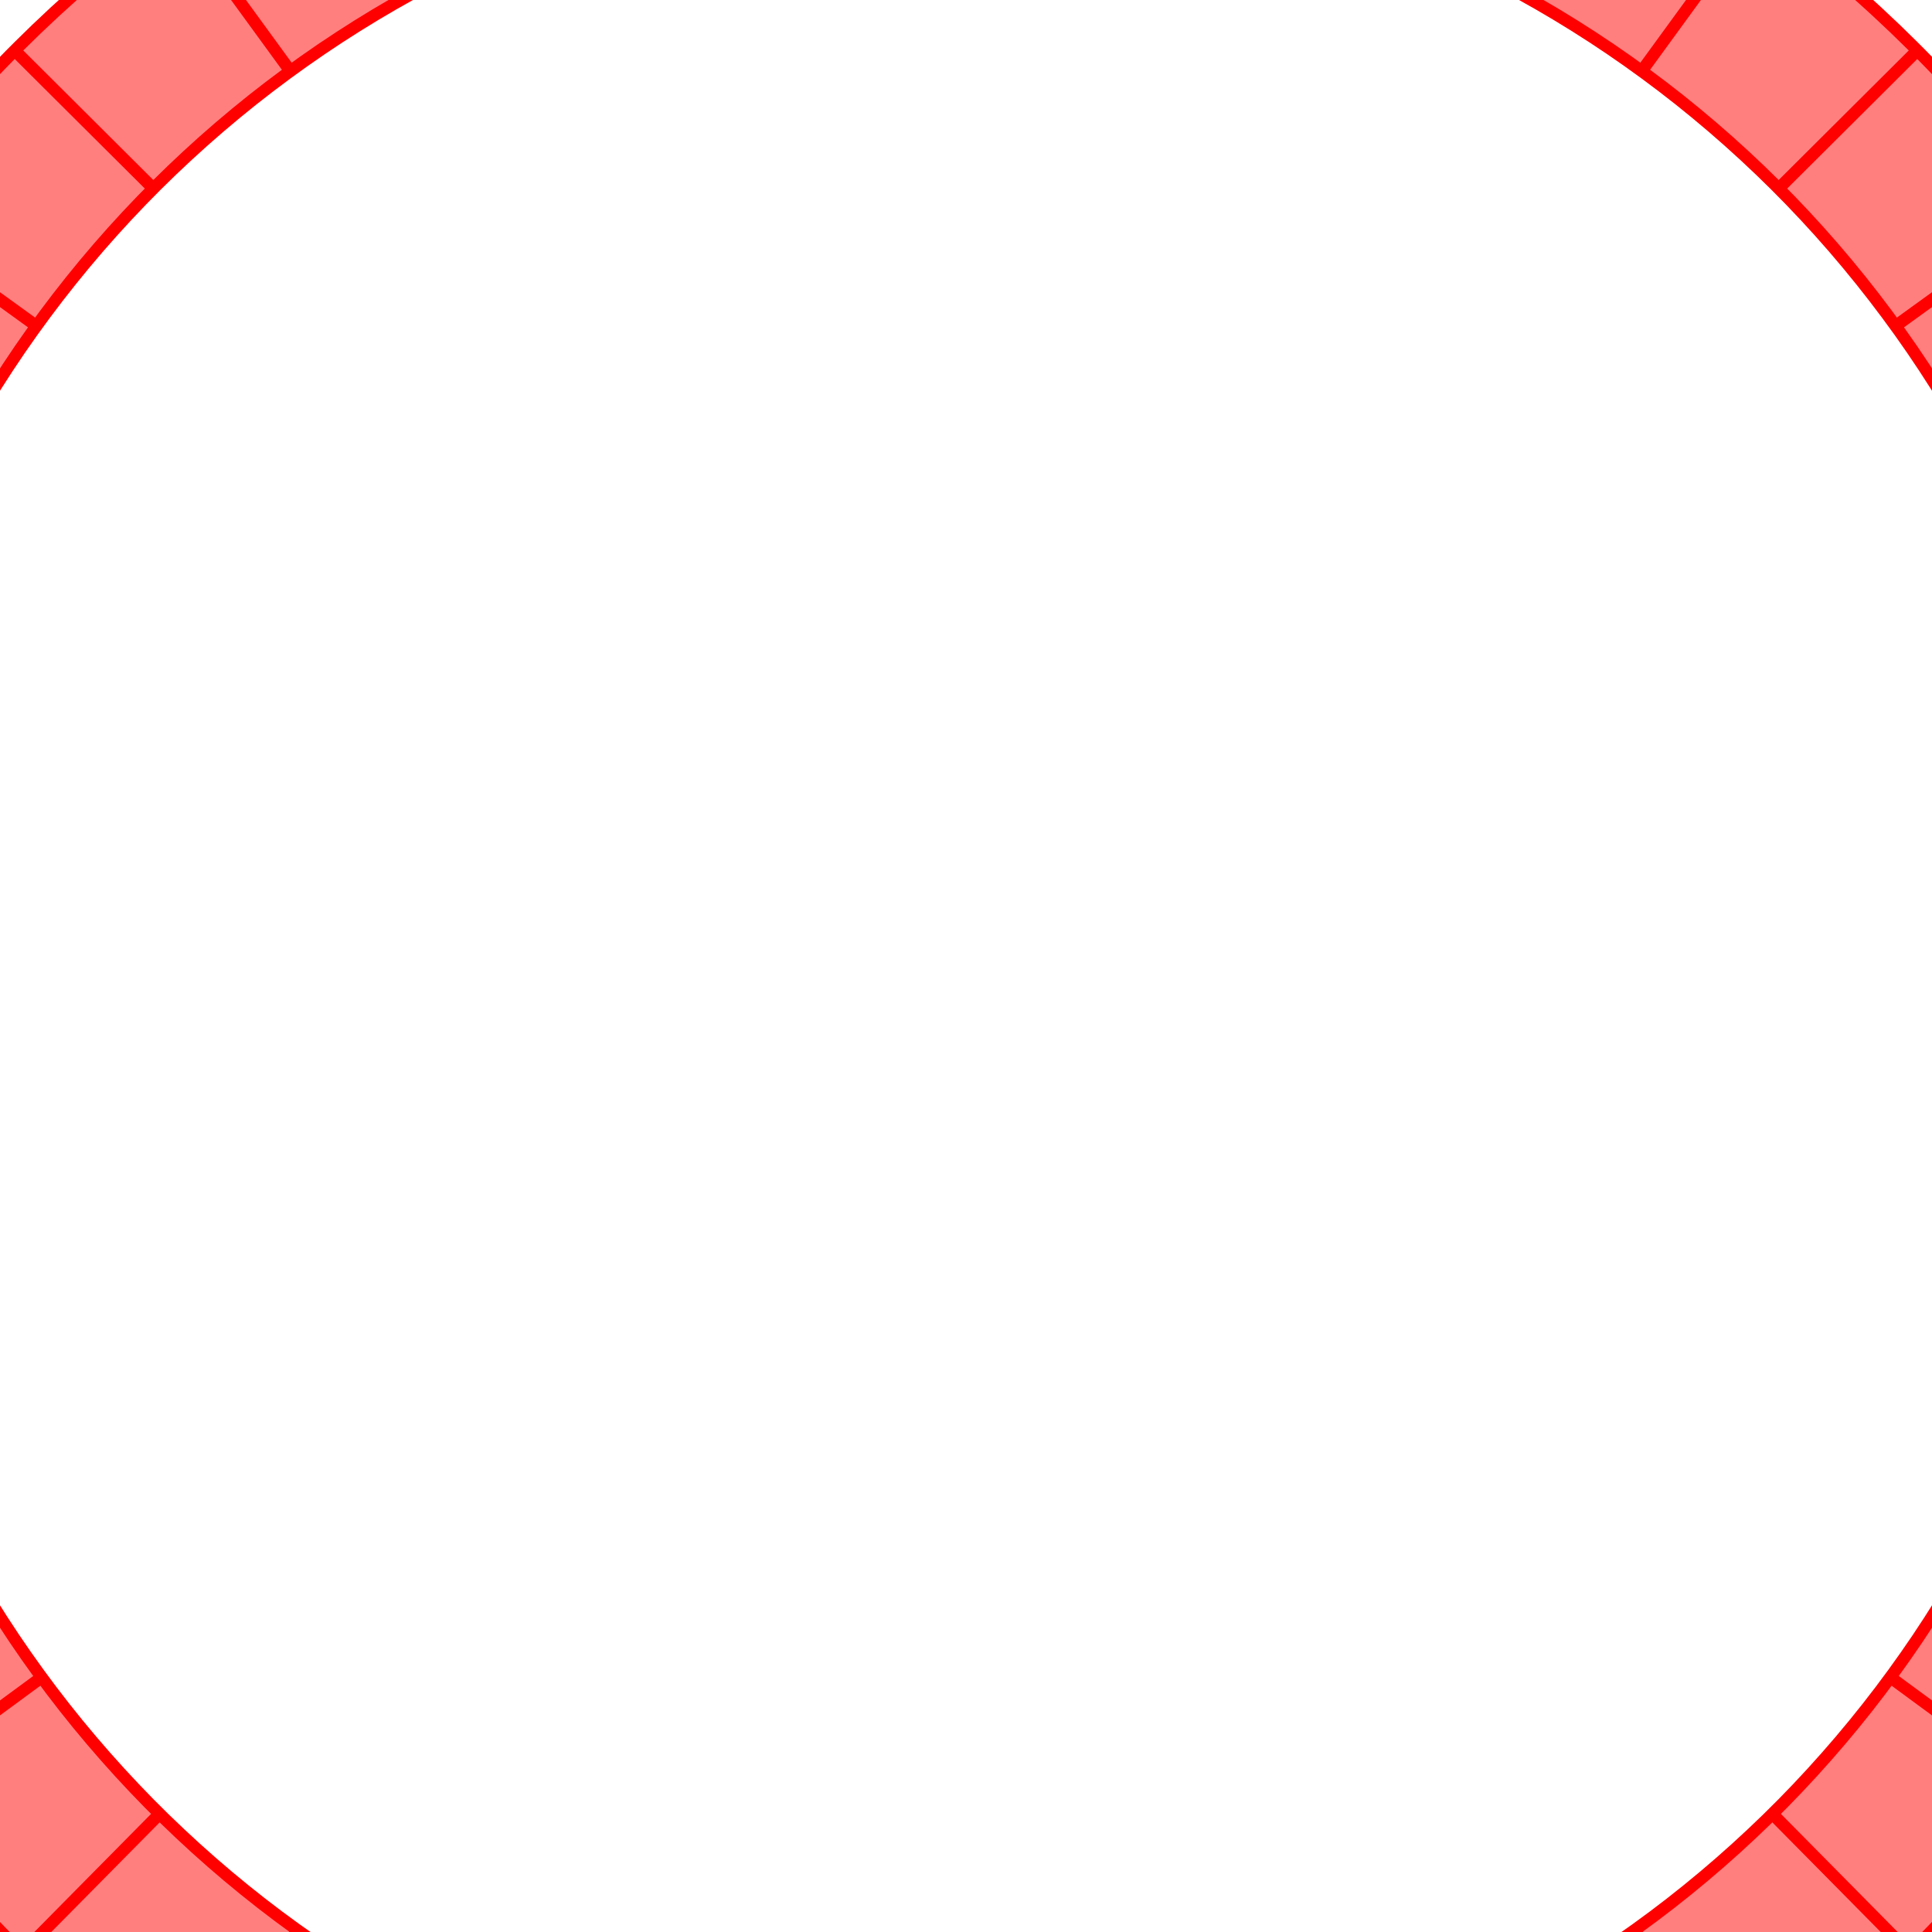 <?xml version="1.0" encoding="UTF-8"?>
<svg xmlns="http://www.w3.org/2000/svg" xmlns:xlink="http://www.w3.org/1999/xlink" width="160mm" height="160mm" viewBox="0 0 160 160" version="1.1">
<g id="surface16476">
<rect x="0" y="0" width="160" height="160" style="fill:rgb(100%,100%,100%);fill-opacity:1;stroke:none;"/>
<path style=" stroke:none;fill-rule:nonzero;fill:rgb(100%,49.804%,49.804%);fill-opacity:1;" d="M 51.273 173.207 C 49.023 172.488 46.797 171.691 44.605 170.812 C 42.414 169.93 40.254 168.969 38.133 167.93 C 36.016 166.887 33.934 165.77 31.895 164.57 C 29.859 163.375 27.867 162.105 25.926 160.758 C 23.984 159.414 22.09 158 20.254 156.512 C 18.418 155.027 16.637 153.473 14.918 151.855 C 13.195 150.238 11.535 148.555 9.941 146.812 C 8.348 145.07 6.816 143.27 5.355 141.414 C 3.895 139.559 2.504 137.648 1.184 135.688 C -0.133 133.727 -1.379 131.719 -2.547 129.668 C -3.719 127.613 -4.809 125.52 -5.824 123.387 C -6.836 121.25 -7.77 119.078 -8.617 116.875 C -9.469 114.672 -10.238 112.438 -10.922 110.176 C -11.605 107.918 -12.207 105.629 -12.723 103.324 C -13.234 101.02 -13.664 98.695 -14.004 96.359 C -14.344 94.02 -14.598 91.672 -14.762 89.316 C -14.93 86.957 -15.008 84.598 -14.996 82.234 C -14.984 79.871 -14.887 77.512 -14.699 75.156 C -14.516 72.801 -14.238 70.453 -13.879 68.121 C -13.516 65.785 -13.07 63.465 -12.535 61.164 C -12 58.863 -11.379 56.582 -10.676 54.328 C -9.973 52.074 -9.184 49.848 -8.312 47.652 C -7.441 45.453 -6.488 43.293 -5.457 41.168 C -4.426 39.043 -3.316 36.957 -2.129 34.914 C -0.941 32.871 0.32 30.875 1.656 28.926 C 2.992 26.98 4.402 25.082 5.879 23.238 C 7.355 21.395 8.902 19.605 10.512 17.879 C 12.121 16.152 13.797 14.484 15.531 12.883 C 17.266 11.277 19.062 9.742 20.91 8.27 C 22.762 6.801 24.664 5.402 26.617 4.074 C 28.574 2.746 30.574 1.492 32.621 0.316 C 34.672 -0.863 36.762 -1.965 38.891 -2.984 C 41.02 -4.008 43.188 -4.949 45.387 -5.812 C 47.586 -6.672 49.816 -7.449 52.074 -8.145 C 54.332 -8.84 56.617 -9.449 58.918 -9.973 C 61.223 -10.496 63.547 -10.938 65.883 -11.285 C 68.215 -11.637 70.566 -11.902 72.922 -12.078 C 75.277 -12.254 77.637 -12.344 80 -12.344 C 82.363 -12.344 84.723 -12.254 87.078 -12.078 C 89.434 -11.902 91.785 -11.637 94.117 -11.285 C 96.453 -10.938 98.777 -10.496 101.082 -9.973 C 103.383 -9.449 105.668 -8.84 107.926 -8.145 C 110.184 -7.449 112.414 -6.672 114.613 -5.812 C 116.812 -4.949 118.98 -4.008 121.109 -2.984 C 123.238 -1.965 125.328 -0.863 127.379 0.316 C 129.426 1.492 131.426 2.746 133.383 4.074 C 135.336 5.402 137.238 6.801 139.09 8.27 C 140.938 9.742 142.734 11.277 144.469 12.883 C 146.203 14.484 147.879 16.152 149.488 17.879 C 151.098 19.605 152.645 21.395 154.121 23.238 C 155.598 25.082 157.008 26.98 158.344 28.926 C 159.68 30.875 160.941 32.871 162.129 34.914 C 163.316 36.957 164.426 39.043 165.457 41.168 C 166.488 43.293 167.441 45.453 168.312 47.652 C 169.184 49.848 169.973 52.074 170.676 54.328 C 171.379 56.582 172 58.863 172.535 61.164 C 173.07 63.465 173.516 65.785 173.879 68.121 C 174.238 70.453 174.516 72.801 174.699 75.156 C 174.887 77.512 174.984 79.871 174.996 82.234 C 175.008 84.598 174.93 86.957 174.762 89.316 C 174.598 91.672 174.344 94.02 174.004 96.359 C 173.664 98.695 173.234 101.02 172.723 103.324 C 172.207 105.629 171.605 107.918 170.922 110.176 C 170.238 112.438 169.469 114.672 168.617 116.875 C 167.77 119.078 166.836 121.25 165.824 123.387 C 164.809 125.52 163.719 127.613 162.547 129.668 C 161.379 131.719 160.133 133.727 158.816 135.688 C 157.496 137.648 156.105 139.559 154.645 141.414 C 153.184 143.27 151.652 145.07 150.059 146.812 C 148.465 148.555 146.805 150.238 145.082 151.855 C 143.363 153.473 141.582 155.027 139.746 156.512 C 137.91 158 136.016 159.414 134.074 160.758 C 132.133 162.105 130.141 163.375 128.105 164.57 C 126.066 165.77 123.984 166.887 121.867 167.93 C 119.746 168.969 117.586 169.93 115.395 170.812 C 113.203 171.691 110.977 172.488 108.727 173.207 C 109.48 175.582 110.266 178.051 111.082 180.621 C 111.898 183.191 112.742 185.863 113.625 188.645 C 116.262 187.812 118.863 186.875 121.43 185.848 C 123.996 184.816 126.523 183.691 129.004 182.473 C 131.488 181.254 133.922 179.941 136.309 178.543 C 138.691 177.141 141.023 175.652 143.297 174.078 C 145.57 172.508 147.785 170.848 149.934 169.109 C 152.082 167.371 154.168 165.551 156.184 163.656 C 158.195 161.762 160.141 159.793 162.008 157.754 C 163.875 155.715 165.664 153.605 167.375 151.434 C 169.086 149.262 170.715 147.027 172.258 144.73 C 173.801 142.438 175.258 140.086 176.625 137.684 C 177.996 135.281 179.273 132.828 180.457 130.332 C 181.645 127.832 182.734 125.293 183.73 122.711 C 184.727 120.133 185.629 117.516 186.43 114.871 C 187.23 112.227 187.934 109.547 188.535 106.852 C 189.137 104.152 189.637 101.43 190.035 98.695 C 190.434 95.961 190.73 93.207 190.926 90.449 C 191.117 87.691 191.207 84.926 191.195 82.164 C 191.184 79.398 191.07 76.633 190.852 73.879 C 190.633 71.121 190.312 68.375 189.887 65.641 C 189.465 62.91 188.941 60.191 188.316 57.5 C 187.691 54.809 186.965 52.137 186.141 49.5 C 185.316 46.859 184.391 44.25 183.375 41.68 C 182.355 39.109 181.238 36.578 180.031 34.09 C 178.824 31.605 177.523 29.164 176.137 26.773 C 174.746 24.383 173.27 22.043 171.703 19.762 C 170.141 17.484 168.492 15.262 166.762 13.105 C 165.031 10.949 163.223 8.855 161.34 6.832 C 159.453 4.809 157.492 2.859 155.461 0.98 C 153.43 -0.895 151.332 -2.695 149.164 -4.414 C 147 -6.133 144.773 -7.773 142.484 -9.328 C 140.199 -10.879 137.852 -12.348 135.457 -13.727 C 133.059 -15.105 130.613 -16.395 128.121 -17.59 C 125.629 -18.789 123.09 -19.891 120.516 -20.898 C 117.941 -21.906 115.328 -22.816 112.688 -23.629 C 110.043 -24.441 107.371 -25.156 104.676 -25.77 C 101.98 -26.383 99.262 -26.898 96.527 -27.309 C 93.793 -27.719 91.043 -28.027 88.285 -28.234 C 85.531 -28.441 82.766 -28.543 80 -28.543 C 77.234 -28.543 74.469 -28.441 71.715 -28.234 C 68.957 -28.027 66.207 -27.719 63.473 -27.309 C 60.738 -26.898 58.02 -26.383 55.324 -25.77 C 52.629 -25.156 49.957 -24.441 47.312 -23.629 C 44.672 -22.816 42.059 -21.906 39.484 -20.898 C 36.91 -19.891 34.371 -18.789 31.879 -17.59 C 29.387 -16.395 26.941 -15.105 24.543 -13.727 C 22.148 -12.348 19.801 -10.879 17.516 -9.328 C 15.227 -7.773 13 -6.133 10.836 -4.414 C 8.668 -2.695 6.57 -0.895 4.539 0.98 C 2.508 2.859 0.547 4.809 -1.34 6.832 C -3.223 8.855 -5.031 10.949 -6.762 13.105 C -8.492 15.262 -10.141 17.484 -11.703 19.762 C -13.27 22.043 -14.746 24.383 -16.137 26.773 C -17.523 29.164 -18.824 31.605 -20.031 34.09 C -21.238 36.578 -22.355 39.109 -23.375 41.68 C -24.391 44.25 -25.316 46.859 -26.141 49.5 C -26.965 52.137 -27.691 54.809 -28.316 57.5 C -28.941 60.191 -29.465 62.91 -29.887 65.641 C -30.312 68.375 -30.633 71.121 -30.852 73.879 C -31.07 76.633 -31.184 79.398 -31.195 82.164 C -31.207 84.926 -31.117 87.691 -30.926 90.449 C -30.73 93.207 -30.434 95.961 -30.035 98.695 C -29.637 101.43 -29.137 104.152 -28.535 106.852 C -27.934 109.547 -27.23 112.227 -26.43 114.871 C -25.629 117.516 -24.727 120.133 -23.73 122.711 C -22.734 125.293 -21.645 127.832 -20.457 130.332 C -19.273 132.828 -17.996 135.281 -16.625 137.684 C -15.258 140.086 -13.801 142.438 -12.258 144.73 C -10.715 147.027 -9.086 149.262 -7.375 151.434 C -5.664 153.605 -3.875 155.715 -2.008 157.754 C -0.141 159.793 1.805 161.762 3.816 163.656 C 5.832 165.551 7.918 167.371 10.066 169.109 C 12.215 170.848 14.43 172.508 16.703 174.078 C 18.977 175.652 21.309 177.141 23.691 178.543 C 26.078 179.941 28.512 181.254 30.996 182.473 C 33.477 183.691 36.004 184.816 38.57 185.848 C 41.137 186.875 43.738 187.812 46.375 188.645 C 47.258 185.863 48.102 183.191 48.918 180.621 C 49.734 178.051 50.52 175.582 51.273 173.207 "/>
<path style="fill:none;stroke-width:1;stroke-linecap:butt;stroke-linejoin:miter;stroke:rgb(100%,0%,0%);stroke-opacity:1;stroke-miterlimit:10;" d="M 51.273 173.207 C 50.52 175.582 49.734 178.051 48.918 180.621 C 48.102 183.191 47.258 185.863 46.375 188.645 "/>
<path style="fill:none;stroke-width:1;stroke-linecap:butt;stroke-linejoin:miter;stroke:rgb(100%,0%,0%);stroke-opacity:1;stroke-miterlimit:10;" d="M 37.43 167.578 C 36.312 169.809 35.148 172.125 33.941 174.535 C 32.734 176.945 31.477 179.453 30.168 182.062 "/>
<path style="fill:none;stroke-width:1;stroke-linecap:butt;stroke-linejoin:miter;stroke:rgb(100%,0%,0%);stroke-opacity:1;stroke-miterlimit:10;" d="M 24.637 159.852 C 23.184 161.879 21.676 163.984 20.102 166.176 C 18.531 168.367 16.898 170.645 15.195 173.02 "/>
<path style="fill:none;stroke-width:1;stroke-linecap:butt;stroke-linejoin:miter;stroke:rgb(100%,0%,0%);stroke-opacity:1;stroke-miterlimit:10;" d="M 13.219 150.215 C 11.465 151.988 9.641 153.832 7.746 155.75 C 5.852 157.668 3.879 159.66 1.828 161.738 "/>
<path style="fill:none;stroke-width:1;stroke-linecap:butt;stroke-linejoin:miter;stroke:rgb(100%,0%,0%);stroke-opacity:1;stroke-miterlimit:10;" d="M 3.449 138.906 C 1.438 140.387 -0.648 141.918 -2.82 143.516 C -4.996 145.113 -7.254 146.773 -9.605 148.5 "/>
<path style="fill:none;stroke-width:1;stroke-linecap:butt;stroke-linejoin:miter;stroke:rgb(100%,0%,0%);stroke-opacity:1;stroke-miterlimit:10;" d="M -4.426 126.207 C -6.641 127.352 -8.945 128.539 -11.34 129.773 C -13.738 131.012 -16.227 132.297 -18.824 133.633 "/>
<path style="fill:none;stroke-width:1;stroke-linecap:butt;stroke-linejoin:miter;stroke:rgb(100%,0%,0%);stroke-opacity:1;stroke-miterlimit:10;" d="M -10.211 112.43 C -12.578 113.211 -15.039 114.023 -17.602 114.867 C -20.16 115.715 -22.82 116.59 -25.594 117.508 "/>
<path style="fill:none;stroke-width:1;stroke-linecap:butt;stroke-linejoin:miter;stroke:rgb(100%,0%,0%);stroke-opacity:1;stroke-miterlimit:10;" d="M -13.762 97.914 C -16.227 98.316 -18.781 98.73 -21.445 99.164 C -24.105 99.598 -26.871 100.047 -29.754 100.516 "/>
<path style="fill:none;stroke-width:1;stroke-linecap:butt;stroke-linejoin:miter;stroke:rgb(100%,0%,0%);stroke-opacity:1;stroke-miterlimit:10;" d="M -13.879 68.121 C -16.344 67.738 -18.902 67.344 -21.57 66.93 C -24.234 66.516 -27.004 66.09 -29.887 65.641 "/>
<path style="fill:none;stroke-width:1;stroke-linecap:butt;stroke-linejoin:miter;stroke:rgb(100%,0%,0%);stroke-opacity:1;stroke-miterlimit:10;" d="M -10.438 53.578 C -12.812 52.816 -15.277 52.023 -17.848 51.195 C -20.414 50.371 -23.082 49.512 -25.859 48.621 "/>
<path style="fill:none;stroke-width:1;stroke-linecap:butt;stroke-linejoin:miter;stroke:rgb(100%,0%,0%);stroke-opacity:1;stroke-miterlimit:10;" d="M -4.758 39.758 C -6.984 38.629 -9.297 37.461 -11.703 36.242 C -14.109 35.023 -16.609 33.758 -19.215 32.441 "/>
<path style="fill:none;stroke-width:1;stroke-linecap:butt;stroke-linejoin:miter;stroke:rgb(100%,0%,0%);stroke-opacity:1;stroke-miterlimit:10;" d="M 3.016 26.996 C 0.996 25.535 -1.105 24.016 -3.289 22.438 C -5.477 20.855 -7.746 19.215 -10.113 17.504 "/>
<path style="fill:none;stroke-width:1;stroke-linecap:butt;stroke-linejoin:miter;stroke:rgb(100%,0%,0%);stroke-opacity:1;stroke-miterlimit:10;" d="M 12.699 15.613 C 10.93 13.852 9.094 12.023 7.184 10.121 C 5.273 8.219 3.289 6.238 1.219 4.18 "/>
<path style="fill:none;stroke-width:1;stroke-linecap:butt;stroke-linejoin:miter;stroke:rgb(100%,0%,0%);stroke-opacity:1;stroke-miterlimit:10;" d="M 24.043 5.887 C 22.574 3.871 21.047 1.777 19.461 -0.402 C 17.871 -2.582 16.219 -4.844 14.5 -7.203 "/>
<path style="fill:none;stroke-width:1;stroke-linecap:butt;stroke-linejoin:miter;stroke:rgb(100%,0%,0%);stroke-opacity:1;stroke-miterlimit:10;" d="M 36.773 -1.938 C 35.641 -4.16 34.461 -6.465 33.234 -8.867 C 32.008 -11.27 30.73 -13.766 29.402 -16.363 "/>
<path style="fill:none;stroke-width:1;stroke-linecap:butt;stroke-linejoin:miter;stroke:rgb(100%,0%,0%);stroke-opacity:1;stroke-miterlimit:10;" d="M 50.574 -7.668 C 49.801 -10.043 49 -12.504 48.164 -15.07 C 47.328 -17.633 46.461 -20.297 45.555 -23.074 "/>
<path style="fill:none;stroke-width:1;stroke-linecap:butt;stroke-linejoin:miter;stroke:rgb(100%,0%,0%);stroke-opacity:1;stroke-miterlimit:10;" d="M 65.102 -11.168 C 64.711 -13.629 64.305 -16.188 63.883 -18.852 C 63.461 -21.516 63.02 -24.285 62.562 -27.168 "/>
<path style="fill:none;stroke-width:1;stroke-linecap:butt;stroke-linejoin:miter;stroke:rgb(100%,0%,0%);stroke-opacity:1;stroke-miterlimit:10;" d="M 80 -12.344 C 80 -14.836 80 -17.426 80 -20.125 C 80 -22.82 80 -25.621 80 -28.543 "/>
<path style="fill:none;stroke-width:1;stroke-linecap:butt;stroke-linejoin:miter;stroke:rgb(100%,0%,0%);stroke-opacity:1;stroke-miterlimit:10;" d="M 94.898 -11.168 C 95.289 -13.629 95.695 -16.188 96.117 -18.852 C 96.539 -21.516 96.98 -24.285 97.438 -27.168 "/>
<path style="fill:none;stroke-width:1;stroke-linecap:butt;stroke-linejoin:miter;stroke:rgb(100%,0%,0%);stroke-opacity:1;stroke-miterlimit:10;" d="M 109.426 -7.668 C 110.199 -10.043 111 -12.504 111.836 -15.07 C 112.672 -17.633 113.539 -20.297 114.445 -23.074 "/>
<path style="fill:none;stroke-width:1;stroke-linecap:butt;stroke-linejoin:miter;stroke:rgb(100%,0%,0%);stroke-opacity:1;stroke-miterlimit:10;" d="M 123.227 -1.938 C 124.359 -4.16 125.539 -6.465 126.766 -8.867 C 127.992 -11.27 129.27 -13.766 130.598 -16.363 "/>
<path style="fill:none;stroke-width:1;stroke-linecap:butt;stroke-linejoin:miter;stroke:rgb(100%,0%,0%);stroke-opacity:1;stroke-miterlimit:10;" d="M 135.957 5.887 C 137.426 3.871 138.953 1.777 140.539 -0.402 C 142.129 -2.582 143.781 -4.844 145.5 -7.203 "/>
<path style="fill:none;stroke-width:1;stroke-linecap:butt;stroke-linejoin:miter;stroke:rgb(100%,0%,0%);stroke-opacity:1;stroke-miterlimit:10;" d="M 147.301 15.613 C 149.07 13.852 150.906 12.023 152.816 10.121 C 154.727 8.219 156.711 6.238 158.781 4.18 "/>
<path style="fill:none;stroke-width:1;stroke-linecap:butt;stroke-linejoin:miter;stroke:rgb(100%,0%,0%);stroke-opacity:1;stroke-miterlimit:10;" d="M 156.984 26.996 C 159.004 25.535 161.105 24.016 163.289 22.438 C 165.477 20.855 167.746 19.215 170.113 17.504 "/>
<path style="fill:none;stroke-width:1;stroke-linecap:butt;stroke-linejoin:miter;stroke:rgb(100%,0%,0%);stroke-opacity:1;stroke-miterlimit:10;" d="M 164.758 39.758 C 166.984 38.629 169.297 37.461 171.703 36.242 C 174.109 35.023 176.609 33.758 179.215 32.441 "/>
<path style="fill:none;stroke-width:1;stroke-linecap:butt;stroke-linejoin:miter;stroke:rgb(100%,0%,0%);stroke-opacity:1;stroke-miterlimit:10;" d="M 170.438 53.578 C 172.812 52.816 175.277 52.023 177.848 51.195 C 180.414 50.371 183.082 49.512 185.859 48.621 "/>
<path style="fill:none;stroke-width:1;stroke-linecap:butt;stroke-linejoin:miter;stroke:rgb(100%,0%,0%);stroke-opacity:1;stroke-miterlimit:10;" d="M 173.879 68.121 C 176.344 67.738 178.902 67.344 181.57 66.93 C 184.234 66.516 187.004 66.09 189.887 65.641 "/>
<path style="fill:none;stroke-width:1;stroke-linecap:butt;stroke-linejoin:miter;stroke:rgb(100%,0%,0%);stroke-opacity:1;stroke-miterlimit:10;" d="M 173.762 97.914 C 176.227 98.316 178.781 98.73 181.445 99.164 C 184.105 99.598 186.871 100.047 189.754 100.516 "/>
<path style="fill:none;stroke-width:1;stroke-linecap:butt;stroke-linejoin:miter;stroke:rgb(100%,0%,0%);stroke-opacity:1;stroke-miterlimit:10;" d="M 170.211 112.43 C 172.578 113.211 175.039 114.023 177.602 114.867 C 180.16 115.715 182.82 116.59 185.594 117.508 "/>
<path style="fill:none;stroke-width:1;stroke-linecap:butt;stroke-linejoin:miter;stroke:rgb(100%,0%,0%);stroke-opacity:1;stroke-miterlimit:10;" d="M 164.426 126.207 C 166.641 127.352 168.945 128.539 171.34 129.773 C 173.738 131.012 176.227 132.297 178.824 133.633 "/>
<path style="fill:none;stroke-width:1;stroke-linecap:butt;stroke-linejoin:miter;stroke:rgb(100%,0%,0%);stroke-opacity:1;stroke-miterlimit:10;" d="M 156.551 138.906 C 158.562 140.387 160.648 141.918 162.82 143.516 C 164.996 145.113 167.254 146.773 169.605 148.5 "/>
<path style="fill:none;stroke-width:1;stroke-linecap:butt;stroke-linejoin:miter;stroke:rgb(100%,0%,0%);stroke-opacity:1;stroke-miterlimit:10;" d="M 146.781 150.215 C 148.535 151.988 150.359 153.832 152.254 155.75 C 154.148 157.668 156.121 159.66 158.172 161.738 "/>
<path style="fill:none;stroke-width:1;stroke-linecap:butt;stroke-linejoin:miter;stroke:rgb(100%,0%,0%);stroke-opacity:1;stroke-miterlimit:10;" d="M 135.363 159.852 C 136.816 161.879 138.324 163.984 139.898 166.176 C 141.469 168.367 143.102 170.645 144.805 173.02 "/>
<path style="fill:none;stroke-width:1;stroke-linecap:butt;stroke-linejoin:miter;stroke:rgb(100%,0%,0%);stroke-opacity:1;stroke-miterlimit:10;" d="M 122.57 167.578 C 123.688 169.809 124.852 172.125 126.059 174.535 C 127.266 176.945 128.523 179.453 129.832 182.062 "/>
<path style="fill:none;stroke-width:1;stroke-linecap:butt;stroke-linejoin:miter;stroke:rgb(100%,0%,0%);stroke-opacity:1;stroke-miterlimit:10;" d="M 108.727 173.207 C 109.48 175.582 110.266 178.051 111.082 180.621 C 111.898 183.191 112.742 185.863 113.625 188.645 "/>
<path style="fill:none;stroke-width:1;stroke-linecap:butt;stroke-linejoin:miter;stroke:rgb(100%,0%,0%);stroke-opacity:1;stroke-miterlimit:10;" d="M 51.273 173.207 C 49.023 172.488 46.797 171.691 44.605 170.812 C 42.414 169.93 40.254 168.969 38.133 167.93 C 36.016 166.887 33.934 165.77 31.895 164.57 C 29.859 163.375 27.867 162.105 25.926 160.758 C 23.984 159.414 22.09 158 20.254 156.512 C 18.418 155.027 16.637 153.473 14.918 151.855 C 13.195 150.238 11.535 148.555 9.941 146.812 C 8.348 145.07 6.816 143.27 5.355 141.414 C 3.895 139.559 2.504 137.648 1.184 135.688 C -0.133 133.727 -1.379 131.719 -2.547 129.668 C -3.719 127.613 -4.809 125.52 -5.824 123.387 C -6.836 121.25 -7.77 119.078 -8.617 116.875 C -9.469 114.672 -10.238 112.438 -10.922 110.176 C -11.605 107.918 -12.207 105.629 -12.723 103.324 C -13.234 101.02 -13.664 98.695 -14.004 96.359 C -14.344 94.02 -14.598 91.672 -14.762 89.316 C -14.93 86.957 -15.008 84.598 -14.996 82.234 C -14.984 79.871 -14.887 77.512 -14.699 75.156 C -14.516 72.801 -14.238 70.453 -13.879 68.121 C -13.516 65.785 -13.07 63.465 -12.535 61.164 C -12 58.863 -11.379 56.582 -10.676 54.328 C -9.973 52.074 -9.184 49.848 -8.312 47.652 C -7.441 45.453 -6.488 43.293 -5.457 41.168 C -4.426 39.043 -3.316 36.957 -2.129 34.914 C -0.941 32.871 0.32 30.875 1.656 28.926 C 2.992 26.98 4.402 25.082 5.879 23.238 C 7.355 21.395 8.902 19.605 10.512 17.879 C 12.121 16.152 13.797 14.484 15.531 12.883 C 17.266 11.277 19.062 9.742 20.91 8.27 C 22.762 6.801 24.664 5.402 26.617 4.074 C 28.574 2.746 30.574 1.492 32.621 0.316 C 34.672 -0.863 36.762 -1.965 38.891 -2.984 C 41.02 -4.008 43.188 -4.949 45.387 -5.812 C 47.586 -6.672 49.816 -7.449 52.074 -8.145 C 54.332 -8.84 56.617 -9.449 58.918 -9.973 C 61.223 -10.496 63.547 -10.938 65.883 -11.285 C 68.215 -11.637 70.566 -11.902 72.922 -12.078 C 75.277 -12.254 77.637 -12.344 80 -12.344 C 82.363 -12.344 84.723 -12.254 87.078 -12.078 C 89.434 -11.902 91.785 -11.637 94.117 -11.285 C 96.453 -10.938 98.777 -10.496 101.082 -9.973 C 103.383 -9.449 105.668 -8.84 107.926 -8.145 C 110.184 -7.449 112.414 -6.672 114.613 -5.812 C 116.812 -4.949 118.98 -4.008 121.109 -2.984 C 123.238 -1.965 125.328 -0.863 127.379 0.316 C 129.426 1.492 131.426 2.746 133.383 4.074 C 135.336 5.402 137.238 6.801 139.09 8.27 C 140.938 9.742 142.734 11.277 144.469 12.883 C 146.203 14.484 147.879 16.152 149.488 17.879 C 151.098 19.605 152.645 21.395 154.121 23.238 C 155.598 25.082 157.008 26.98 158.344 28.926 C 159.68 30.875 160.941 32.871 162.129 34.914 C 163.316 36.957 164.426 39.043 165.457 41.168 C 166.488 43.293 167.441 45.453 168.312 47.652 C 169.184 49.848 169.973 52.074 170.676 54.328 C 171.379 56.582 172 58.863 172.535 61.164 C 173.07 63.465 173.516 65.785 173.879 68.121 C 174.238 70.453 174.516 72.801 174.699 75.156 C 174.887 77.512 174.984 79.871 174.996 82.234 C 175.008 84.598 174.93 86.957 174.762 89.316 C 174.598 91.672 174.344 94.02 174.004 96.359 C 173.664 98.695 173.234 101.02 172.723 103.324 C 172.207 105.629 171.605 107.918 170.922 110.176 C 170.238 112.438 169.469 114.672 168.617 116.875 C 167.77 119.078 166.836 121.25 165.824 123.387 C 164.809 125.52 163.719 127.613 162.547 129.668 C 161.379 131.719 160.133 133.727 158.816 135.688 C 157.496 137.648 156.105 139.559 154.645 141.414 C 153.184 143.27 151.652 145.07 150.059 146.812 C 148.465 148.555 146.805 150.238 145.082 151.855 C 143.363 153.473 141.582 155.027 139.746 156.512 C 137.91 158 136.016 159.414 134.074 160.758 C 132.133 162.105 130.141 163.375 128.105 164.57 C 126.066 165.77 123.984 166.887 121.867 167.93 C 119.746 168.969 117.586 169.93 115.395 170.812 C 113.203 171.691 110.977 172.488 108.727 173.207 "/>
<path style="fill:none;stroke-width:1;stroke-linecap:butt;stroke-linejoin:miter;stroke:rgb(100%,0%,0%);stroke-opacity:1;stroke-miterlimit:10;" d="M 46.375 188.645 C 43.738 187.812 41.137 186.875 38.57 185.848 C 36.004 184.816 33.477 183.691 30.996 182.473 C 28.512 181.254 26.078 179.941 23.691 178.543 C 21.309 177.141 18.977 175.652 16.703 174.078 C 14.43 172.508 12.215 170.848 10.066 169.109 C 7.918 167.371 5.832 165.551 3.816 163.656 C 1.805 161.762 -0.141 159.793 -2.008 157.754 C -3.875 155.715 -5.664 153.605 -7.375 151.434 C -9.086 149.262 -10.715 147.027 -12.258 144.73 C -13.801 142.438 -15.258 140.086 -16.625 137.684 C -17.996 135.281 -19.273 132.828 -20.457 130.332 C -21.645 127.832 -22.734 125.293 -23.73 122.711 C -24.727 120.133 -25.629 117.516 -26.43 114.871 C -27.23 112.227 -27.934 109.547 -28.535 106.852 C -29.137 104.152 -29.637 101.43 -30.035 98.695 C -30.434 95.961 -30.73 93.207 -30.926 90.449 C -31.117 87.691 -31.207 84.926 -31.195 82.164 C -31.184 79.398 -31.07 76.633 -30.852 73.879 C -30.633 71.121 -30.312 68.375 -29.887 65.641 C -29.465 62.91 -28.941 60.191 -28.316 57.5 C -27.691 54.809 -26.965 52.137 -26.141 49.5 C -25.316 46.859 -24.391 44.25 -23.375 41.68 C -22.355 39.109 -21.238 36.578 -20.031 34.09 C -18.824 31.605 -17.523 29.164 -16.137 26.773 C -14.746 24.383 -13.27 22.043 -11.703 19.762 C -10.141 17.484 -8.492 15.262 -6.762 13.105 C -5.031 10.949 -3.223 8.855 -1.34 6.832 C 0.547 4.809 2.508 2.859 4.539 0.98 C 6.57 -0.895 8.668 -2.695 10.836 -4.414 C 13 -6.133 15.227 -7.773 17.516 -9.328 C 19.801 -10.879 22.148 -12.348 24.543 -13.727 C 26.941 -15.105 29.387 -16.395 31.879 -17.59 C 34.371 -18.789 36.91 -19.891 39.484 -20.898 C 42.059 -21.906 44.672 -22.816 47.312 -23.629 C 49.957 -24.441 52.629 -25.156 55.324 -25.77 C 58.02 -26.383 60.738 -26.898 63.473 -27.309 C 66.207 -27.719 68.957 -28.027 71.715 -28.234 C 74.469 -28.441 77.234 -28.543 80 -28.543 C 82.766 -28.543 85.531 -28.441 88.285 -28.234 C 91.043 -28.027 93.793 -27.719 96.527 -27.309 C 99.262 -26.898 101.98 -26.383 104.676 -25.77 C 107.371 -25.156 110.043 -24.441 112.688 -23.629 C 115.328 -22.816 117.941 -21.906 120.516 -20.898 C 123.09 -19.891 125.629 -18.789 128.121 -17.59 C 130.613 -16.395 133.059 -15.105 135.457 -13.727 C 137.852 -12.348 140.199 -10.879 142.484 -9.328 C 144.773 -7.773 147 -6.133 149.164 -4.414 C 151.332 -2.695 153.43 -0.895 155.461 0.98 C 157.492 2.859 159.453 4.809 161.34 6.832 C 163.223 8.855 165.031 10.949 166.762 13.105 C 168.492 15.262 170.141 17.484 171.703 19.762 C 173.27 22.043 174.746 24.383 176.137 26.773 C 177.523 29.164 178.824 31.605 180.031 34.09 C 181.238 36.578 182.355 39.109 183.375 41.68 C 184.391 44.25 185.316 46.859 186.141 49.5 C 186.965 52.137 187.691 54.809 188.316 57.5 C 188.941 60.191 189.465 62.91 189.887 65.641 C 190.312 68.375 190.633 71.121 190.852 73.879 C 191.07 76.633 191.184 79.398 191.195 82.164 C 191.207 84.926 191.117 87.691 190.926 90.449 C 190.73 93.207 190.434 95.961 190.035 98.695 C 189.637 101.43 189.137 104.152 188.535 106.852 C 187.934 109.547 187.23 112.227 186.43 114.871 C 185.629 117.516 184.727 120.133 183.73 122.711 C 182.734 125.293 181.645 127.832 180.457 130.332 C 179.273 132.828 177.996 135.281 176.625 137.684 C 175.258 140.086 173.801 142.438 172.258 144.73 C 170.715 147.027 169.086 149.262 167.375 151.434 C 165.664 153.605 163.875 155.715 162.008 157.754 C 160.141 159.793 158.195 161.762 156.184 163.656 C 154.168 165.551 152.082 167.371 149.934 169.109 C 147.785 170.848 145.57 172.508 143.297 174.078 C 141.023 175.652 138.691 177.141 136.309 178.543 C 133.922 179.941 131.488 181.254 129.004 182.473 C 126.523 183.691 123.996 184.816 121.43 185.848 C 118.863 186.875 116.262 187.812 113.625 188.645 "/>
</g>
</svg>
